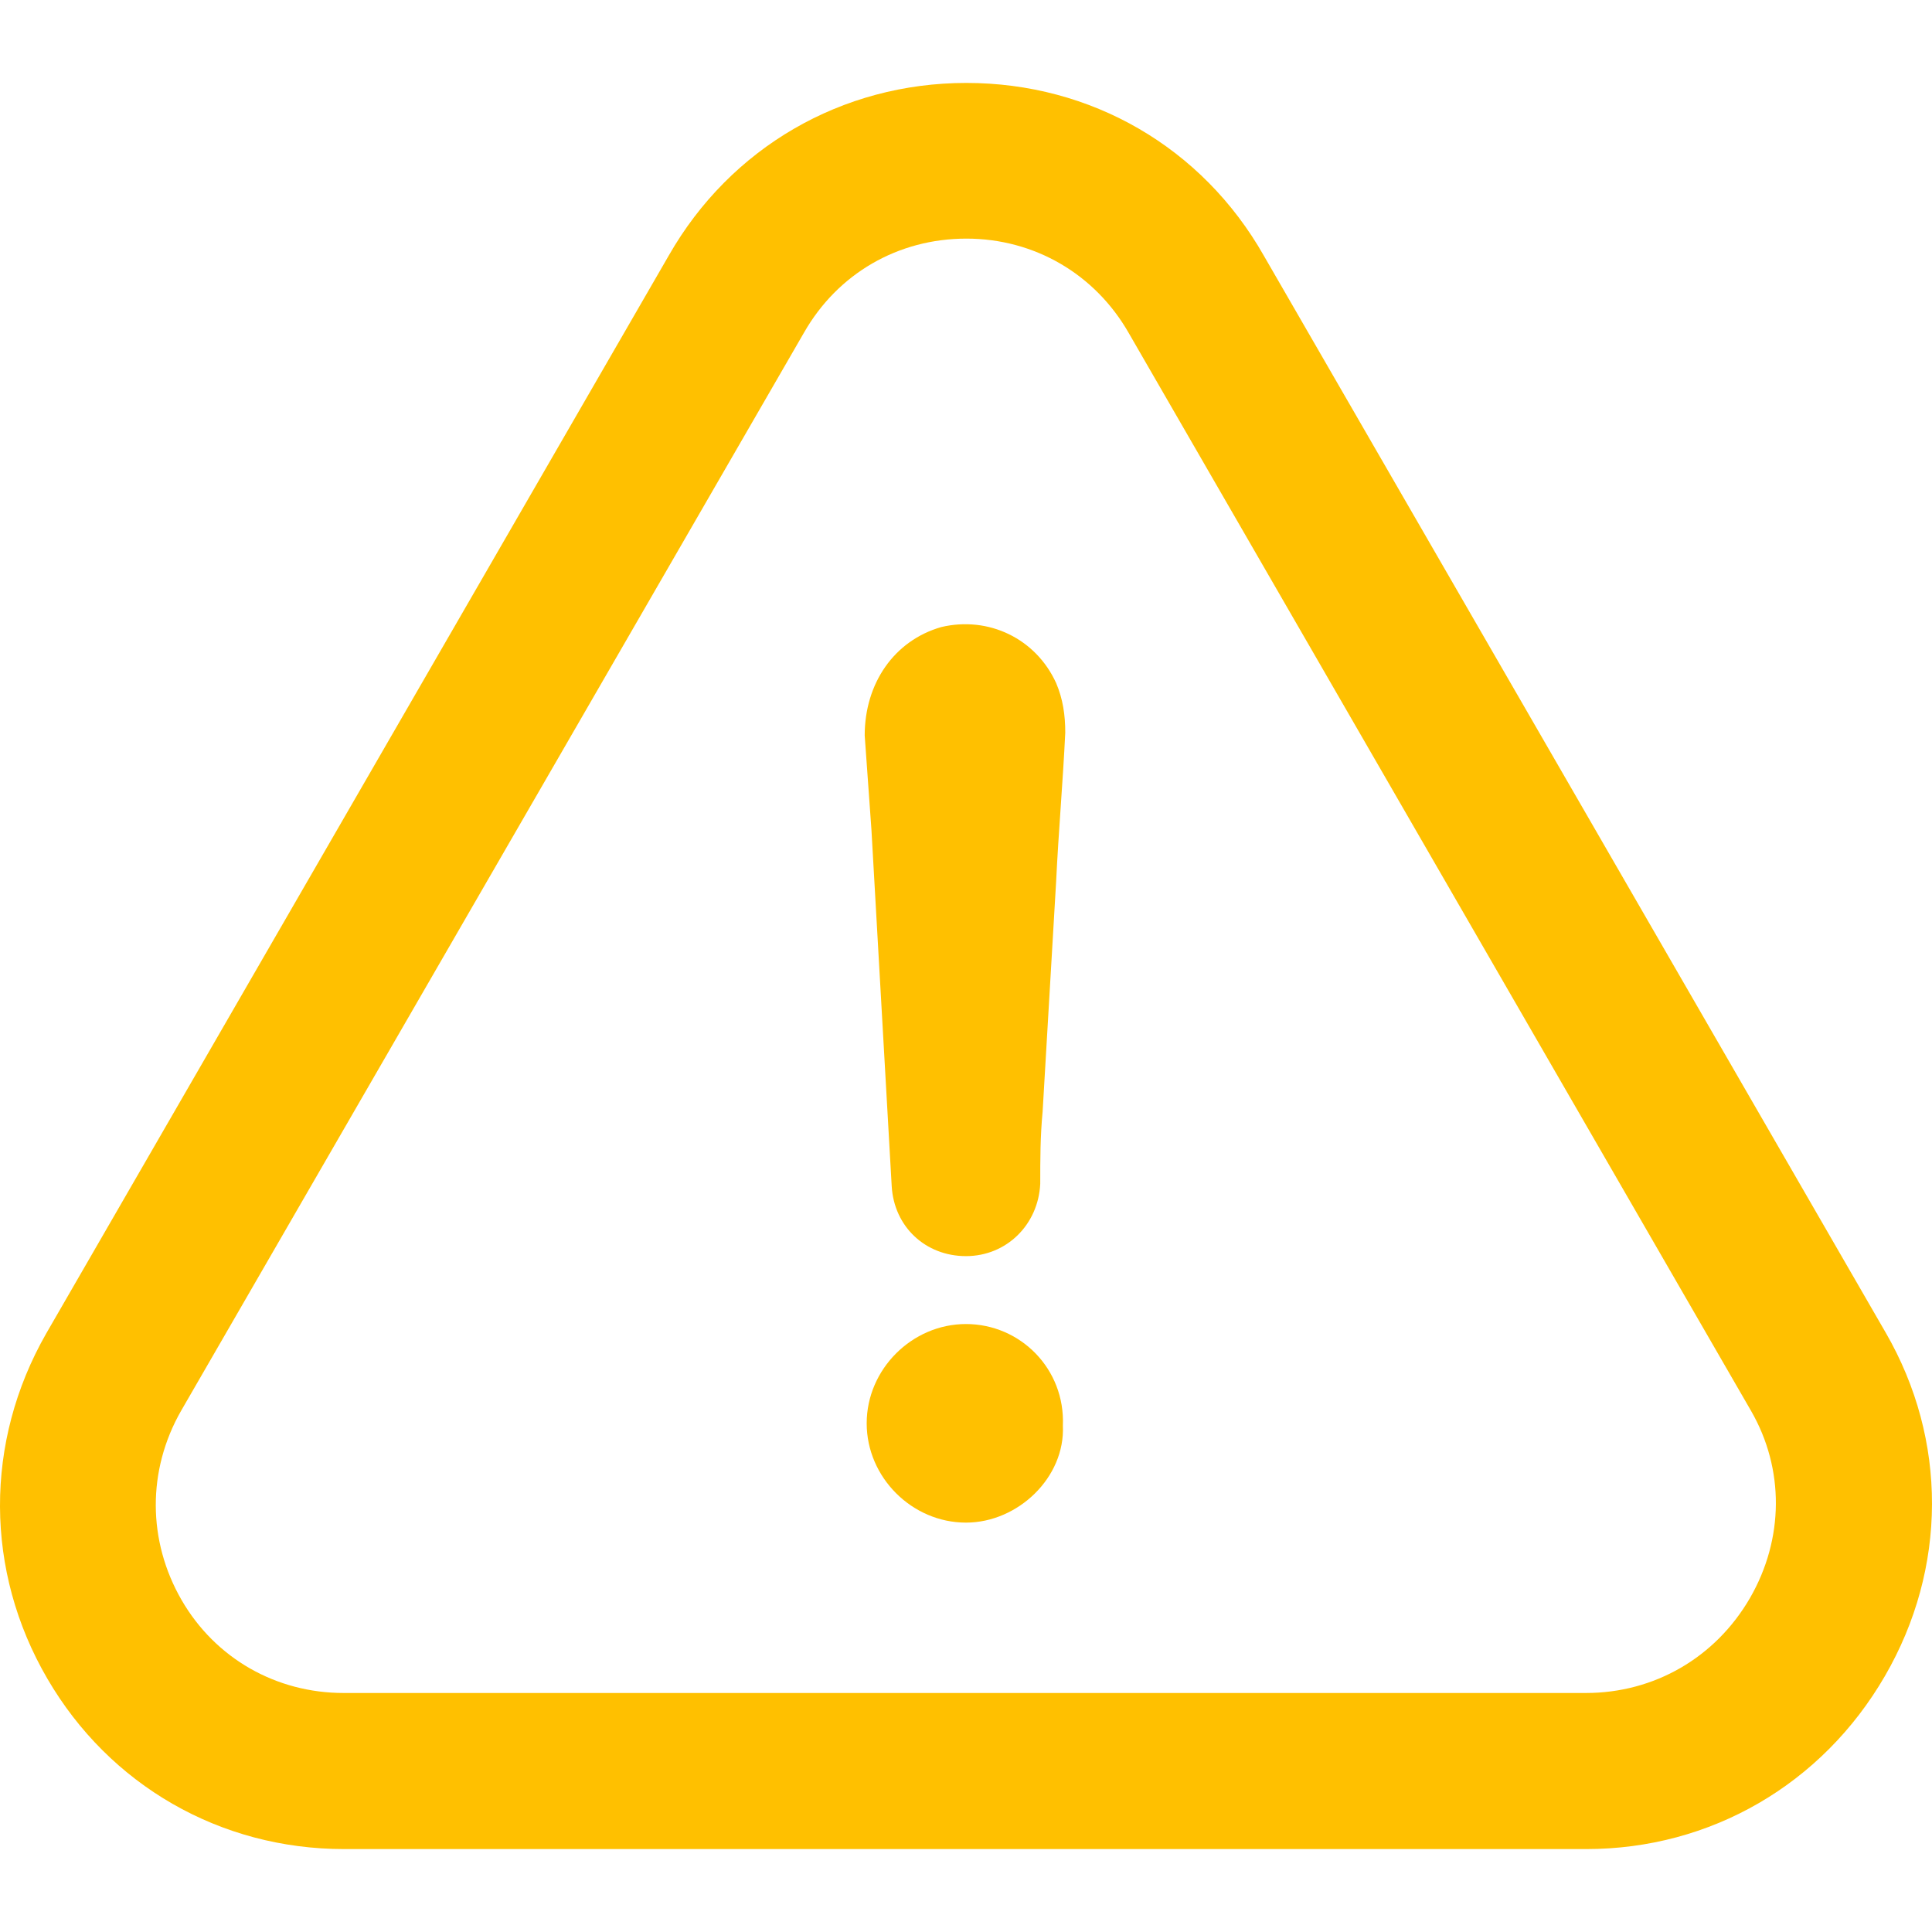 <svg viewBox="0 0 486.463 486.463" xmlns="http://www.w3.org/2000/svg" xmlns:xlink="http://www.w3.org/1999/xlink" id="Capa_1" overflow="hidden"><g><g><path d="M243.225 333.382C229.625 333.382 218.225 344.782 218.225 358.382 218.225 371.982 229.625 383.382 243.225 383.382 256.325 383.382 268.225 371.982 267.625 358.982 268.225 344.682 256.925 333.382 243.225 333.382Z" fill="#FFC000"/><path d="M474.625 421.982C490.325 394.882 490.425 362.582 474.825 335.582L318.225 64.382C302.725 37.082 274.725 20.882 243.325 20.882 211.925 20.882 183.925 37.182 168.425 64.282L11.625 335.782C-3.975 363.082-3.875 395.582 11.925 422.682 27.525 449.482 55.425 465.582 86.625 465.582L399.425 465.582C430.725 465.582 458.825 449.282 474.625 421.982ZM440.625 402.382C431.925 417.382 416.525 426.282 399.325 426.282L86.525 426.282C69.525 426.282 54.225 417.582 45.725 402.882 37.125 387.982 37.025 370.182 45.625 355.182L202.425 83.782C210.925 68.882 226.125 60.082 243.325 60.082 260.425 60.082 275.725 68.982 284.225 83.882L440.925 355.282C449.325 369.882 449.225 387.482 440.625 402.382Z" fill="#FFC000"/><path d="M237.025 157.882C225.125 161.282 217.725 172.082 217.725 185.182 218.325 193.082 218.825 201.082 219.425 208.982 221.125 239.082 222.825 268.582 224.525 298.682 225.125 308.882 233.025 316.282 243.225 316.282 253.425 316.282 261.425 308.382 261.925 298.082 261.925 291.882 261.925 286.182 262.525 279.882 263.625 260.582 264.825 241.282 265.925 221.982 266.525 209.482 267.625 196.982 268.225 184.482 268.225 179.982 267.625 175.982 265.925 171.982 260.825 160.782 248.925 155.082 237.025 157.882Z" fill="#FFC000"/></g></g><g></g><g></g><g></g><g></g><g></g><g></g><g></g><g></g><g></g><g></g><g></g><g></g><g></g><g></g><g></g></svg>